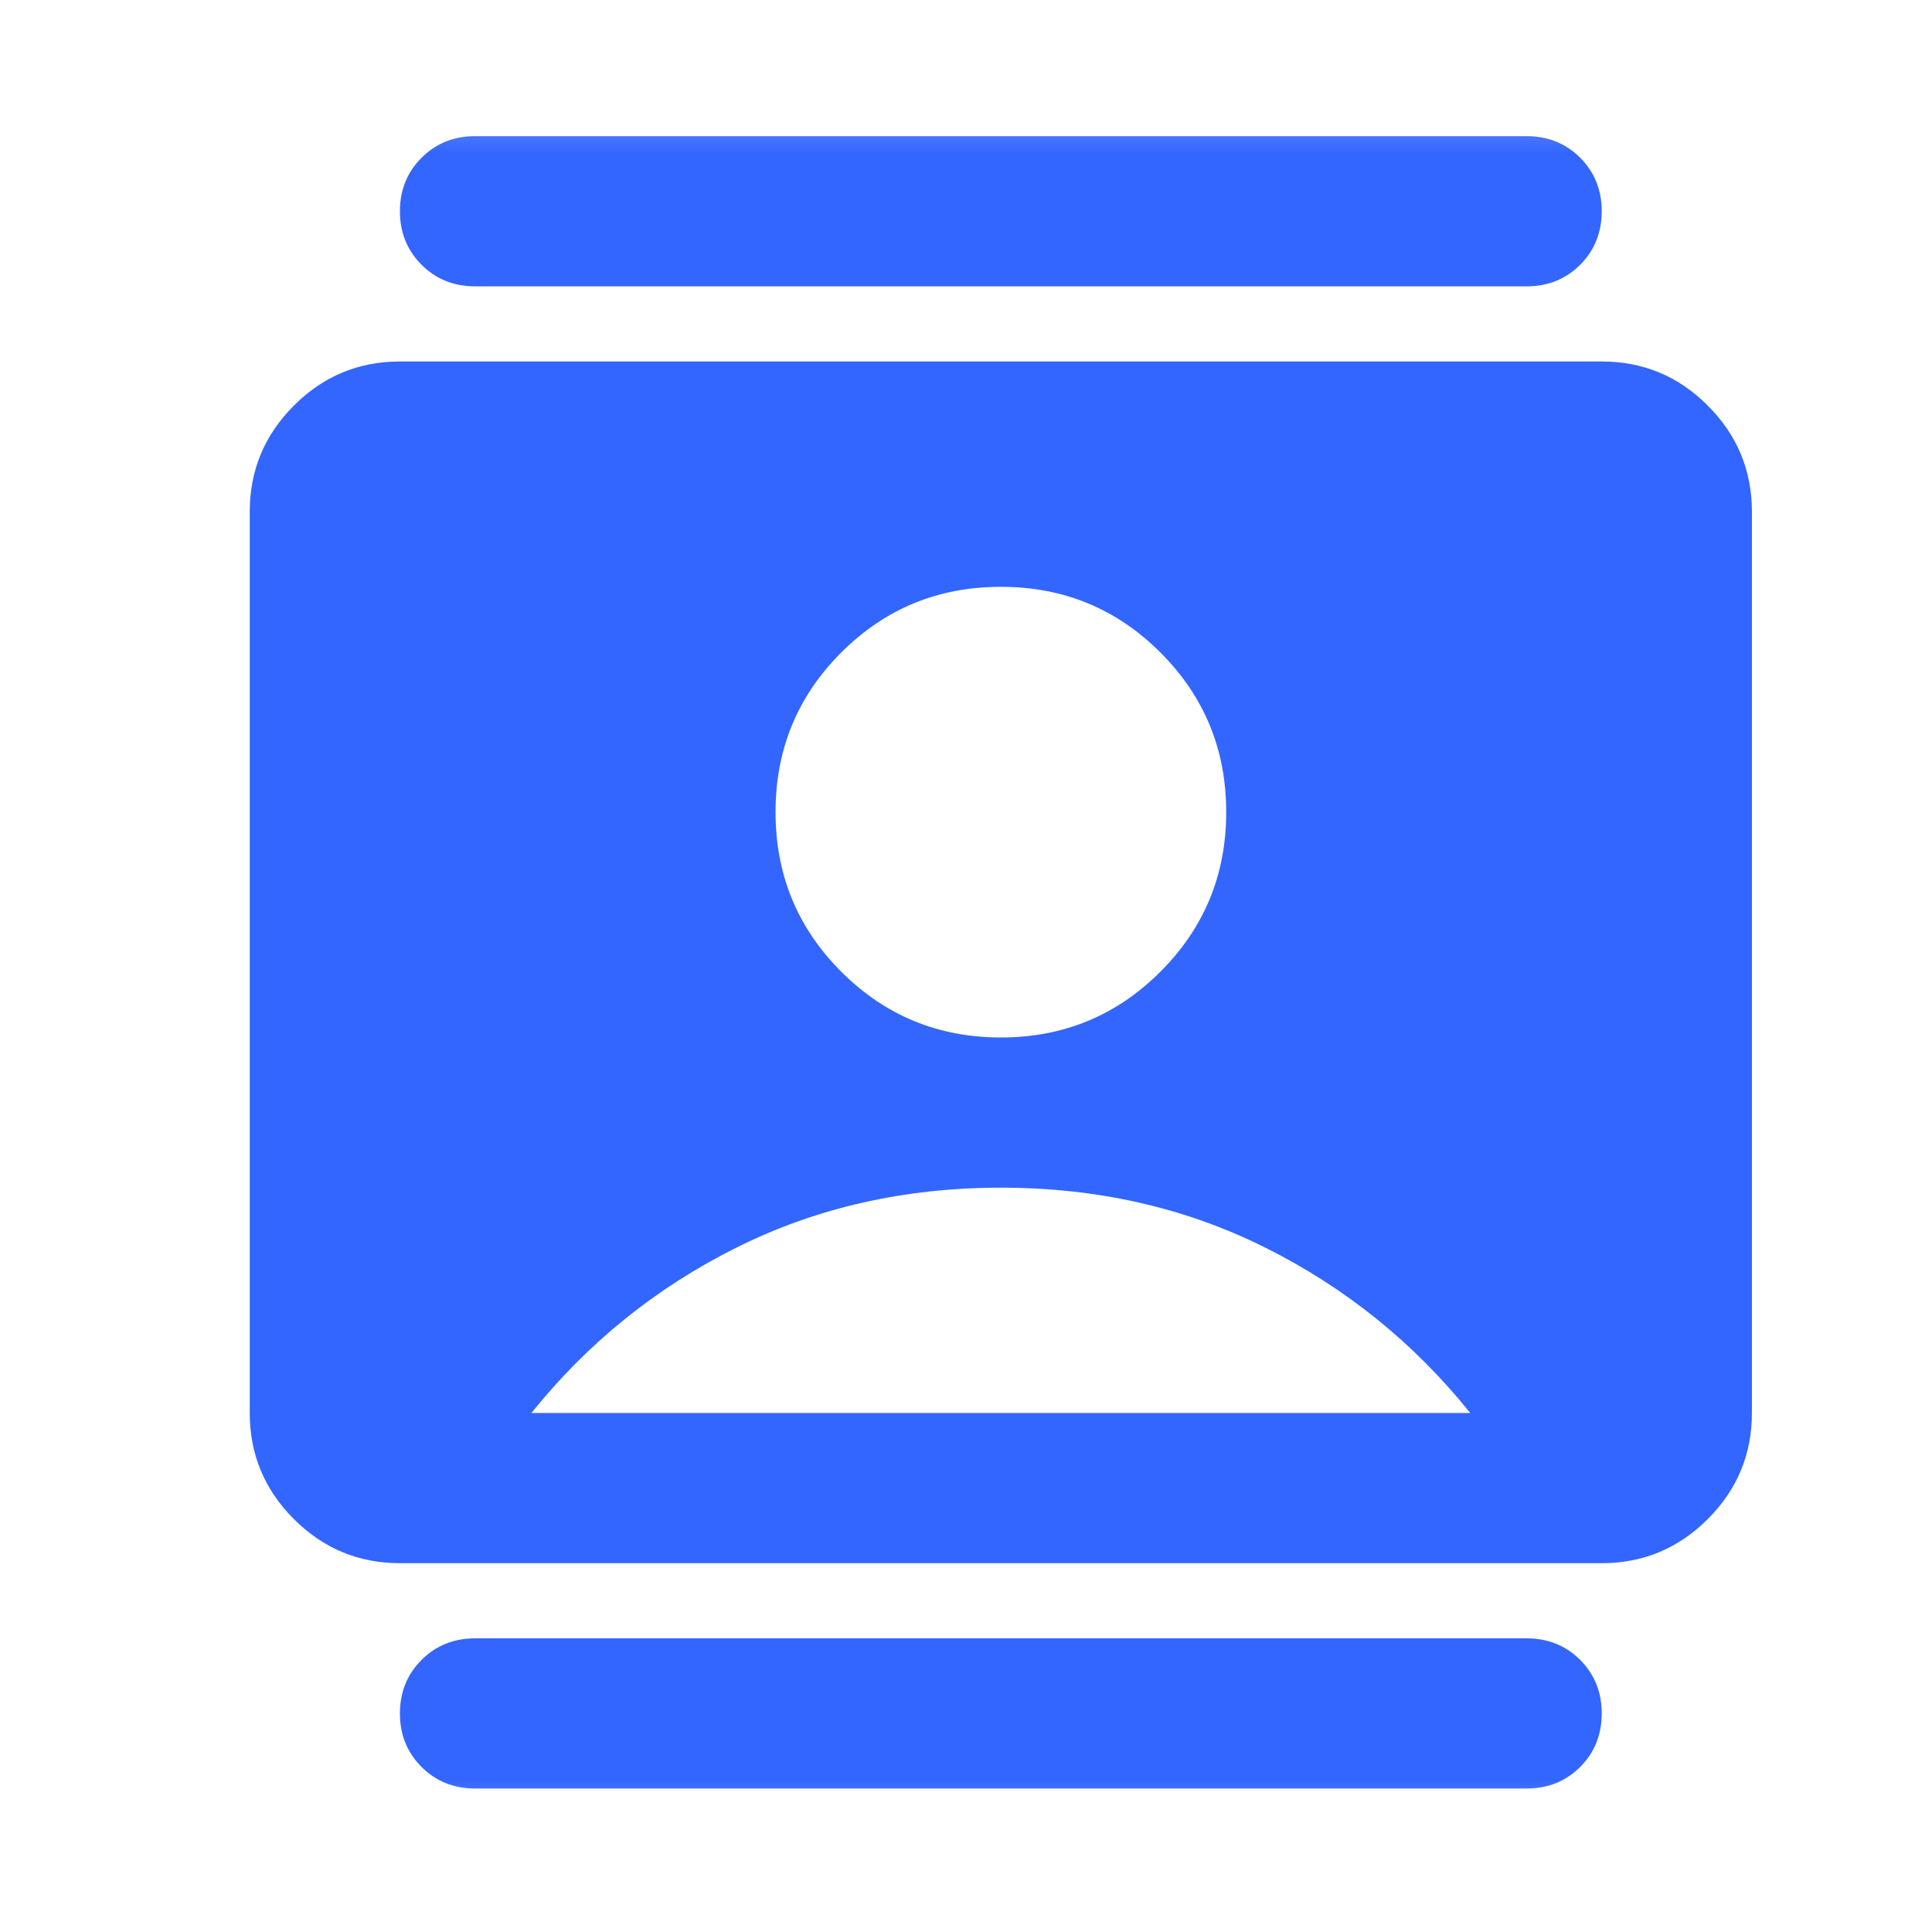 <svg width="19" height="19" viewBox="0 0 19 19" fill="none" xmlns="http://www.w3.org/2000/svg">
<mask id="mask0_0_6182" style="mask-type:alpha" maskUnits="userSpaceOnUse" x="0" y="0" width="19" height="19">
<rect x="0.979" y="0.6" width="17.728" height="17.728" fill="#D9D9D9"/>
</mask>
<g mask="url(#mask0_0_6182)">
<path d="M9.843 10.203C10.458 10.203 10.981 9.987 11.412 9.556C11.843 9.125 12.059 8.602 12.059 7.987C12.059 7.371 11.843 6.848 11.412 6.417C10.981 5.986 10.458 5.771 9.843 5.771C9.227 5.771 8.704 5.986 8.273 6.417C7.842 6.848 7.627 7.371 7.627 7.987C7.627 8.602 7.842 9.125 8.273 9.556C8.704 9.987 9.227 10.203 9.843 10.203ZM3.933 15.373C3.527 15.373 3.179 15.228 2.89 14.939C2.601 14.65 2.456 14.302 2.456 13.896V5.032C2.456 4.626 2.601 4.278 2.89 3.989C3.179 3.699 3.527 3.555 3.933 3.555H15.752C16.158 3.555 16.506 3.699 16.795 3.989C17.084 4.278 17.229 4.626 17.229 5.032V13.896C17.229 14.302 17.084 14.65 16.795 14.939C16.506 15.228 16.158 15.373 15.752 15.373H3.933ZM5.226 13.896H14.459C13.905 13.206 13.234 12.665 12.446 12.271C11.659 11.877 10.791 11.68 9.843 11.68C8.895 11.68 8.027 11.877 7.239 12.271C6.451 12.665 5.78 13.206 5.226 13.896ZM4.672 17.589C4.463 17.589 4.287 17.518 4.146 17.377C4.004 17.235 3.933 17.06 3.933 16.85C3.933 16.641 4.004 16.466 4.146 16.324C4.287 16.183 4.463 16.112 4.672 16.112H15.013C15.223 16.112 15.398 16.183 15.54 16.324C15.681 16.466 15.752 16.641 15.752 16.85C15.752 17.06 15.681 17.235 15.54 17.377C15.398 17.518 15.223 17.589 15.013 17.589H4.672ZM4.672 2.816C4.463 2.816 4.287 2.745 4.146 2.604C4.004 2.462 3.933 2.287 3.933 2.077C3.933 1.868 4.004 1.693 4.146 1.551C4.287 1.41 4.463 1.339 4.672 1.339H15.013C15.223 1.339 15.398 1.41 15.54 1.551C15.681 1.693 15.752 1.868 15.752 2.077C15.752 2.287 15.681 2.462 15.54 2.604C15.398 2.745 15.223 2.816 15.013 2.816H4.672Z" fill="#3366FF"/>
</g>
</svg>
